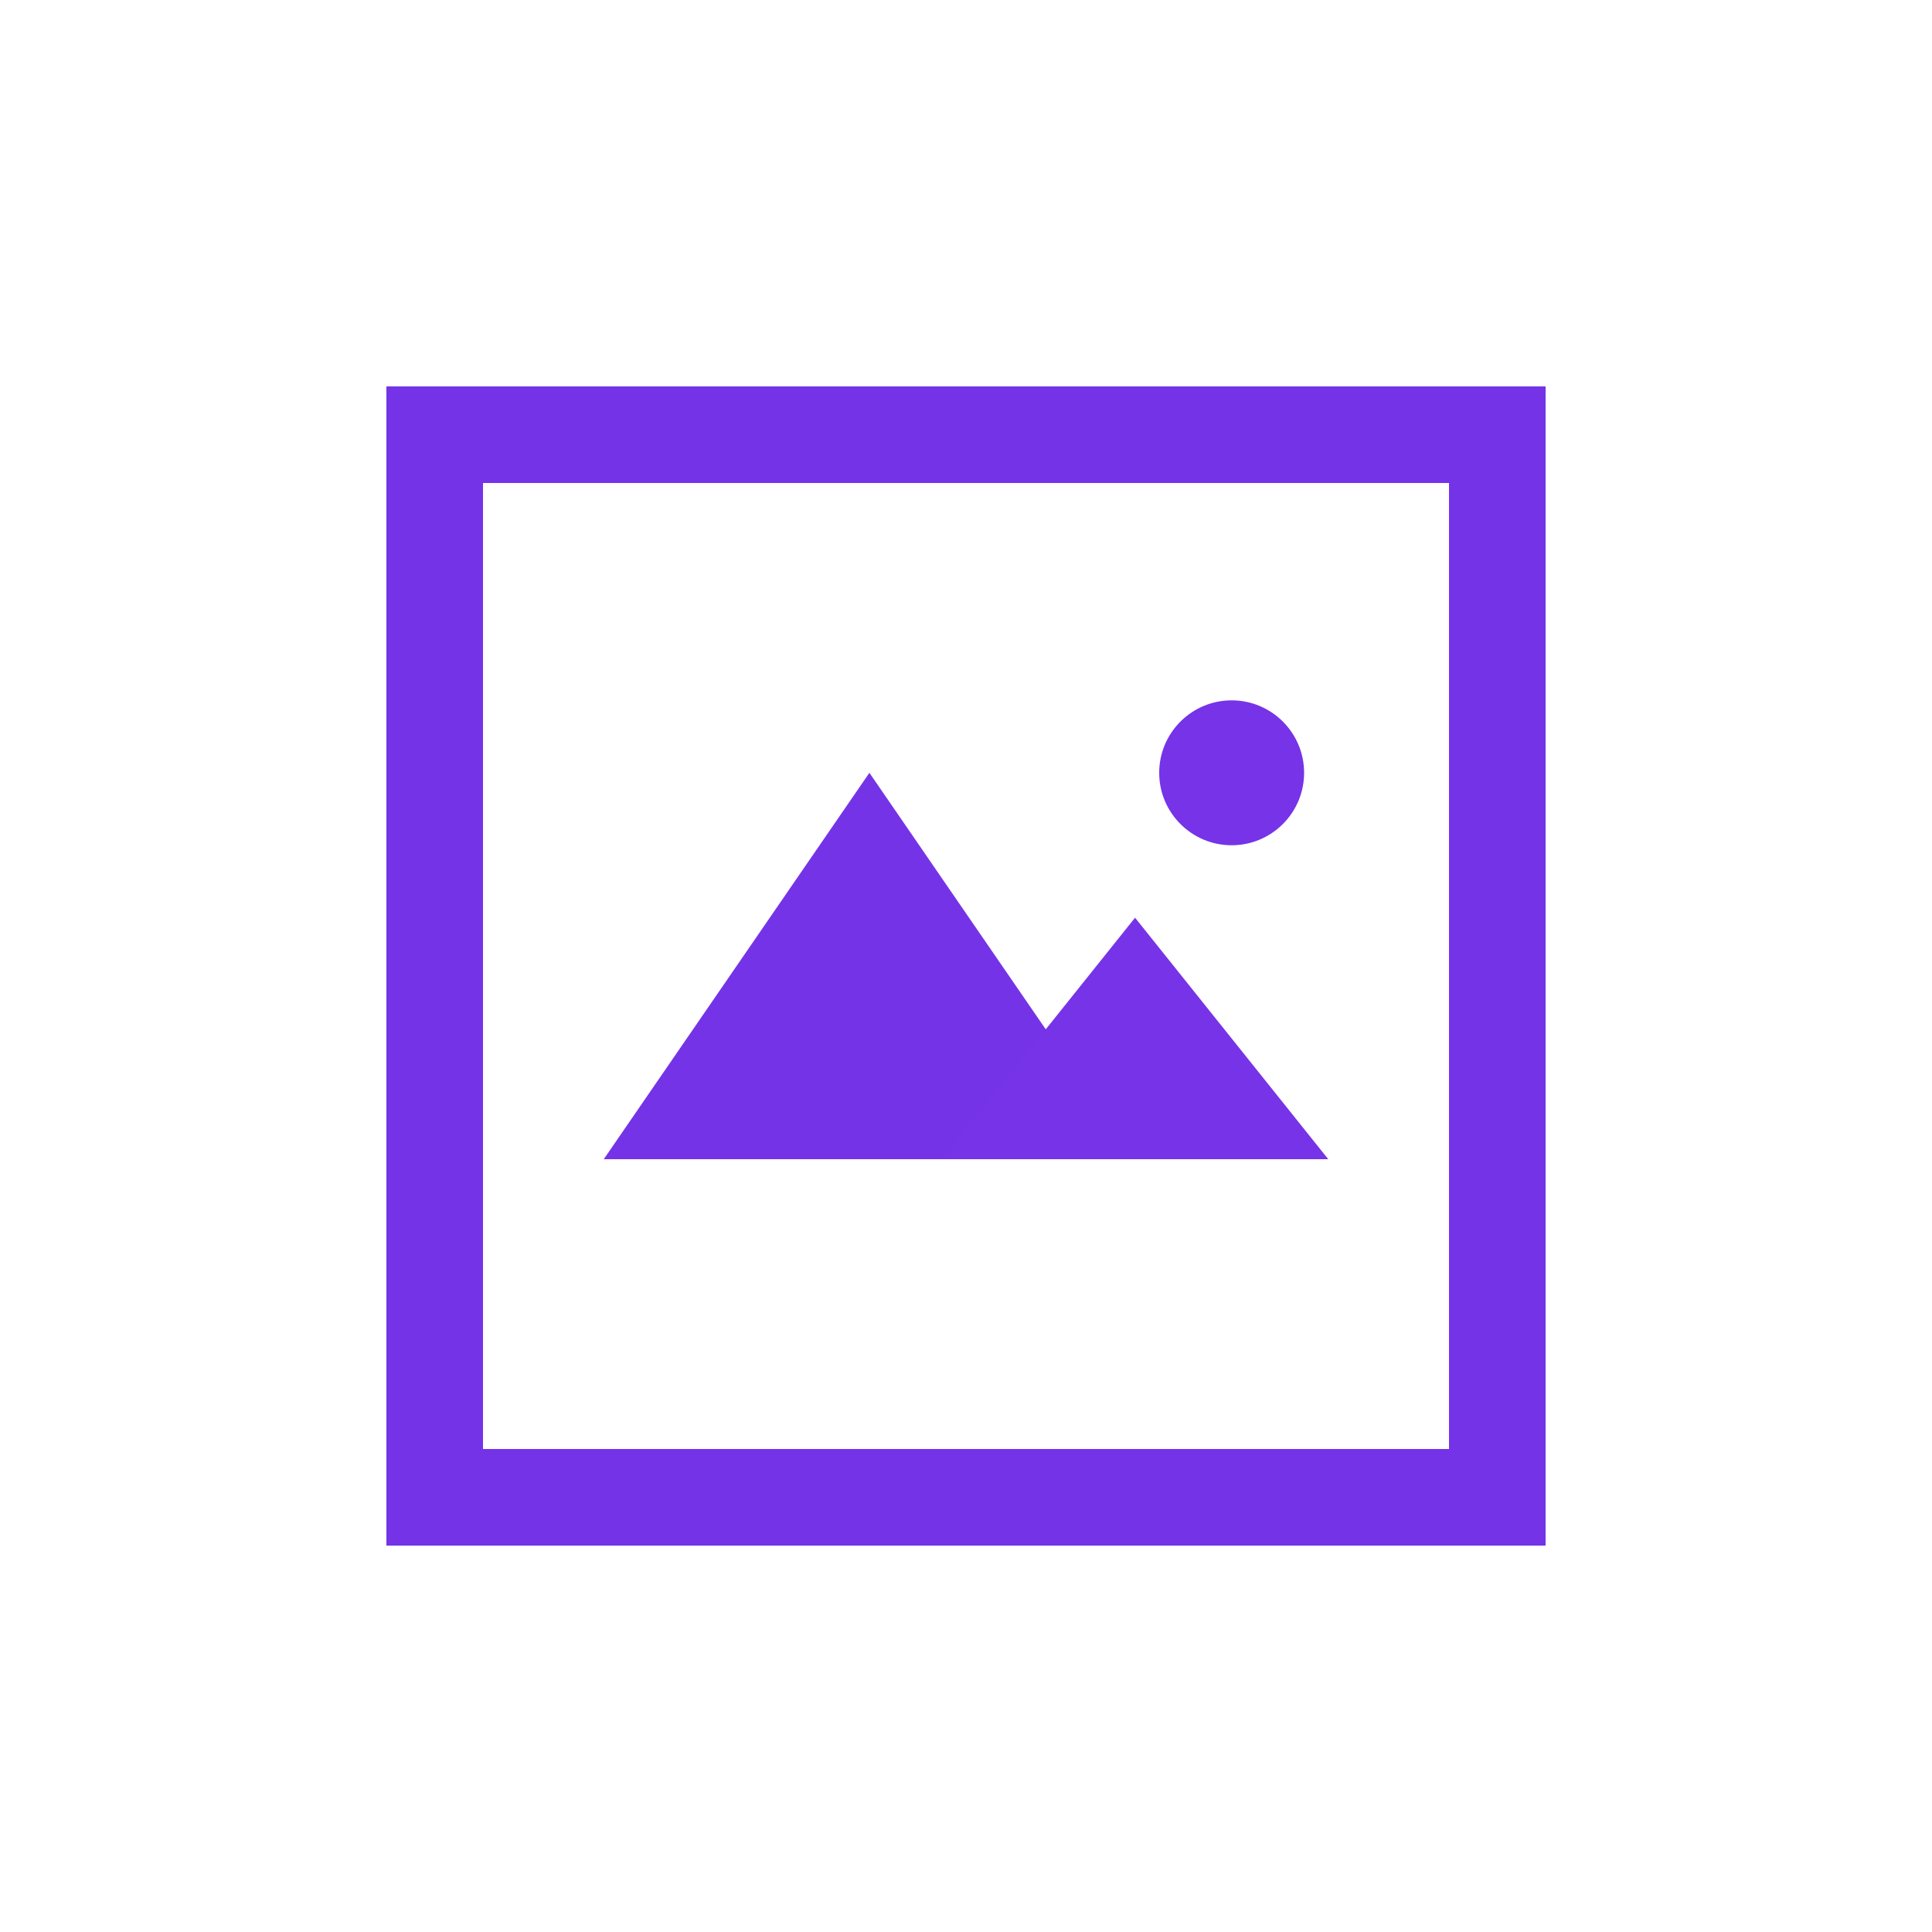 <svg width="20" height="20" viewBox="0 0 20 20" fill="none" xmlns="http://www.w3.org/2000/svg">
<path d="M12.75 8.75C13.164 8.75 13.5 8.414 13.5 8C13.5 7.586 13.164 7.25 12.75 7.25C12.336 7.25 12 7.586 12 8C12 8.414 12.336 8.75 12.75 8.75Z" fill="#7633E7"/>
<path d="M9 8L6.25 12H11.75L9 8Z" fill="#7533E8"/>
<path d="M11.75 9.5L9.75 12H13.75L11.75 9.5Z" fill="#7633E7"/>
<rect x="4.5" y="4.5" width="11" height="11" stroke="#7533E8"/>
</svg>
